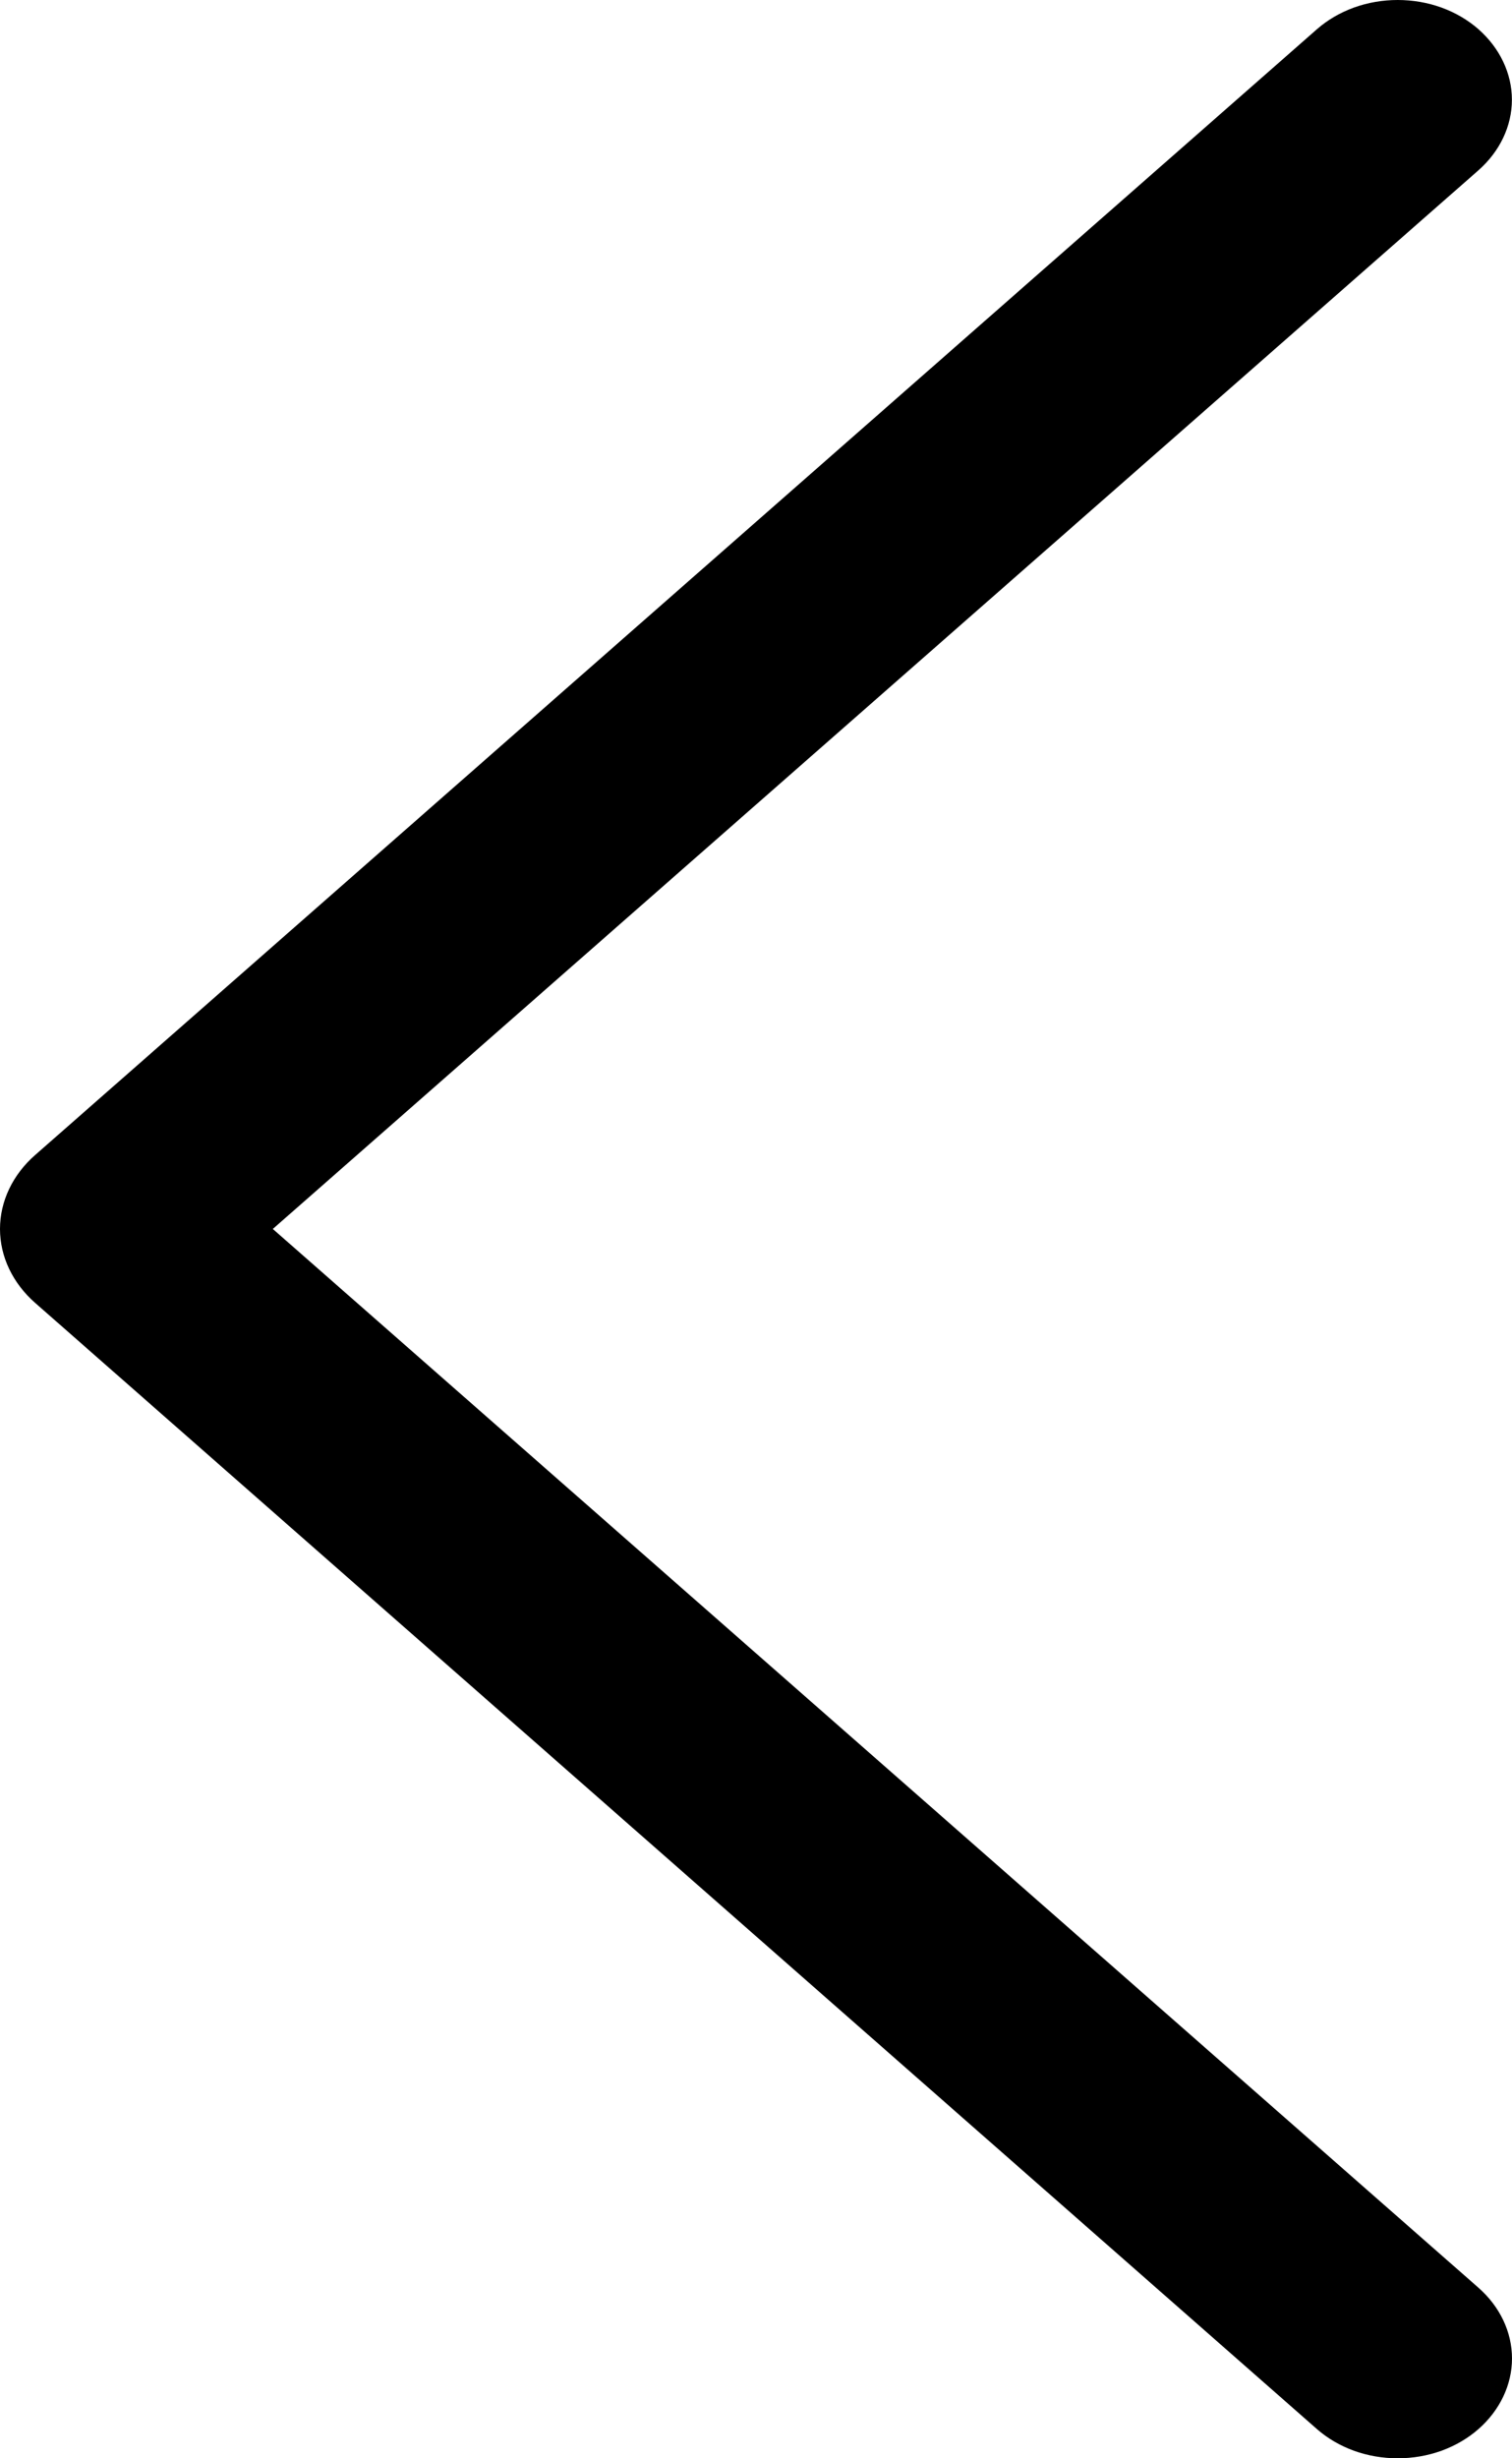 <svg width="16" height="26" viewBox="0 0 16 26" fill="none" xmlns="http://www.w3.org/2000/svg">
<path d="M13.937 0.308L0.372 12.216C0.133 12.425 0 12.706 0 12.998C0 13.29 0.133 13.57 0.372 13.78L13.937 25.692C14.048 25.789 14.181 25.867 14.327 25.92C14.474 25.973 14.631 26 14.79 26C14.95 26 15.107 25.973 15.254 25.92C15.4 25.867 15.533 25.789 15.644 25.692C15.872 25.492 16 25.223 16 24.944C16 24.664 15.872 24.395 15.644 24.195L2.887 12.998L15.644 1.802C15.871 1.602 15.999 1.334 15.999 1.055C15.999 0.776 15.871 0.508 15.644 0.308C15.533 0.211 15.4 0.133 15.254 0.08C15.107 0.027 14.95 0 14.79 0C14.631 0 14.474 0.027 14.327 0.08C14.181 0.133 14.048 0.211 13.937 0.308Z" fill="black"/>
</svg>
